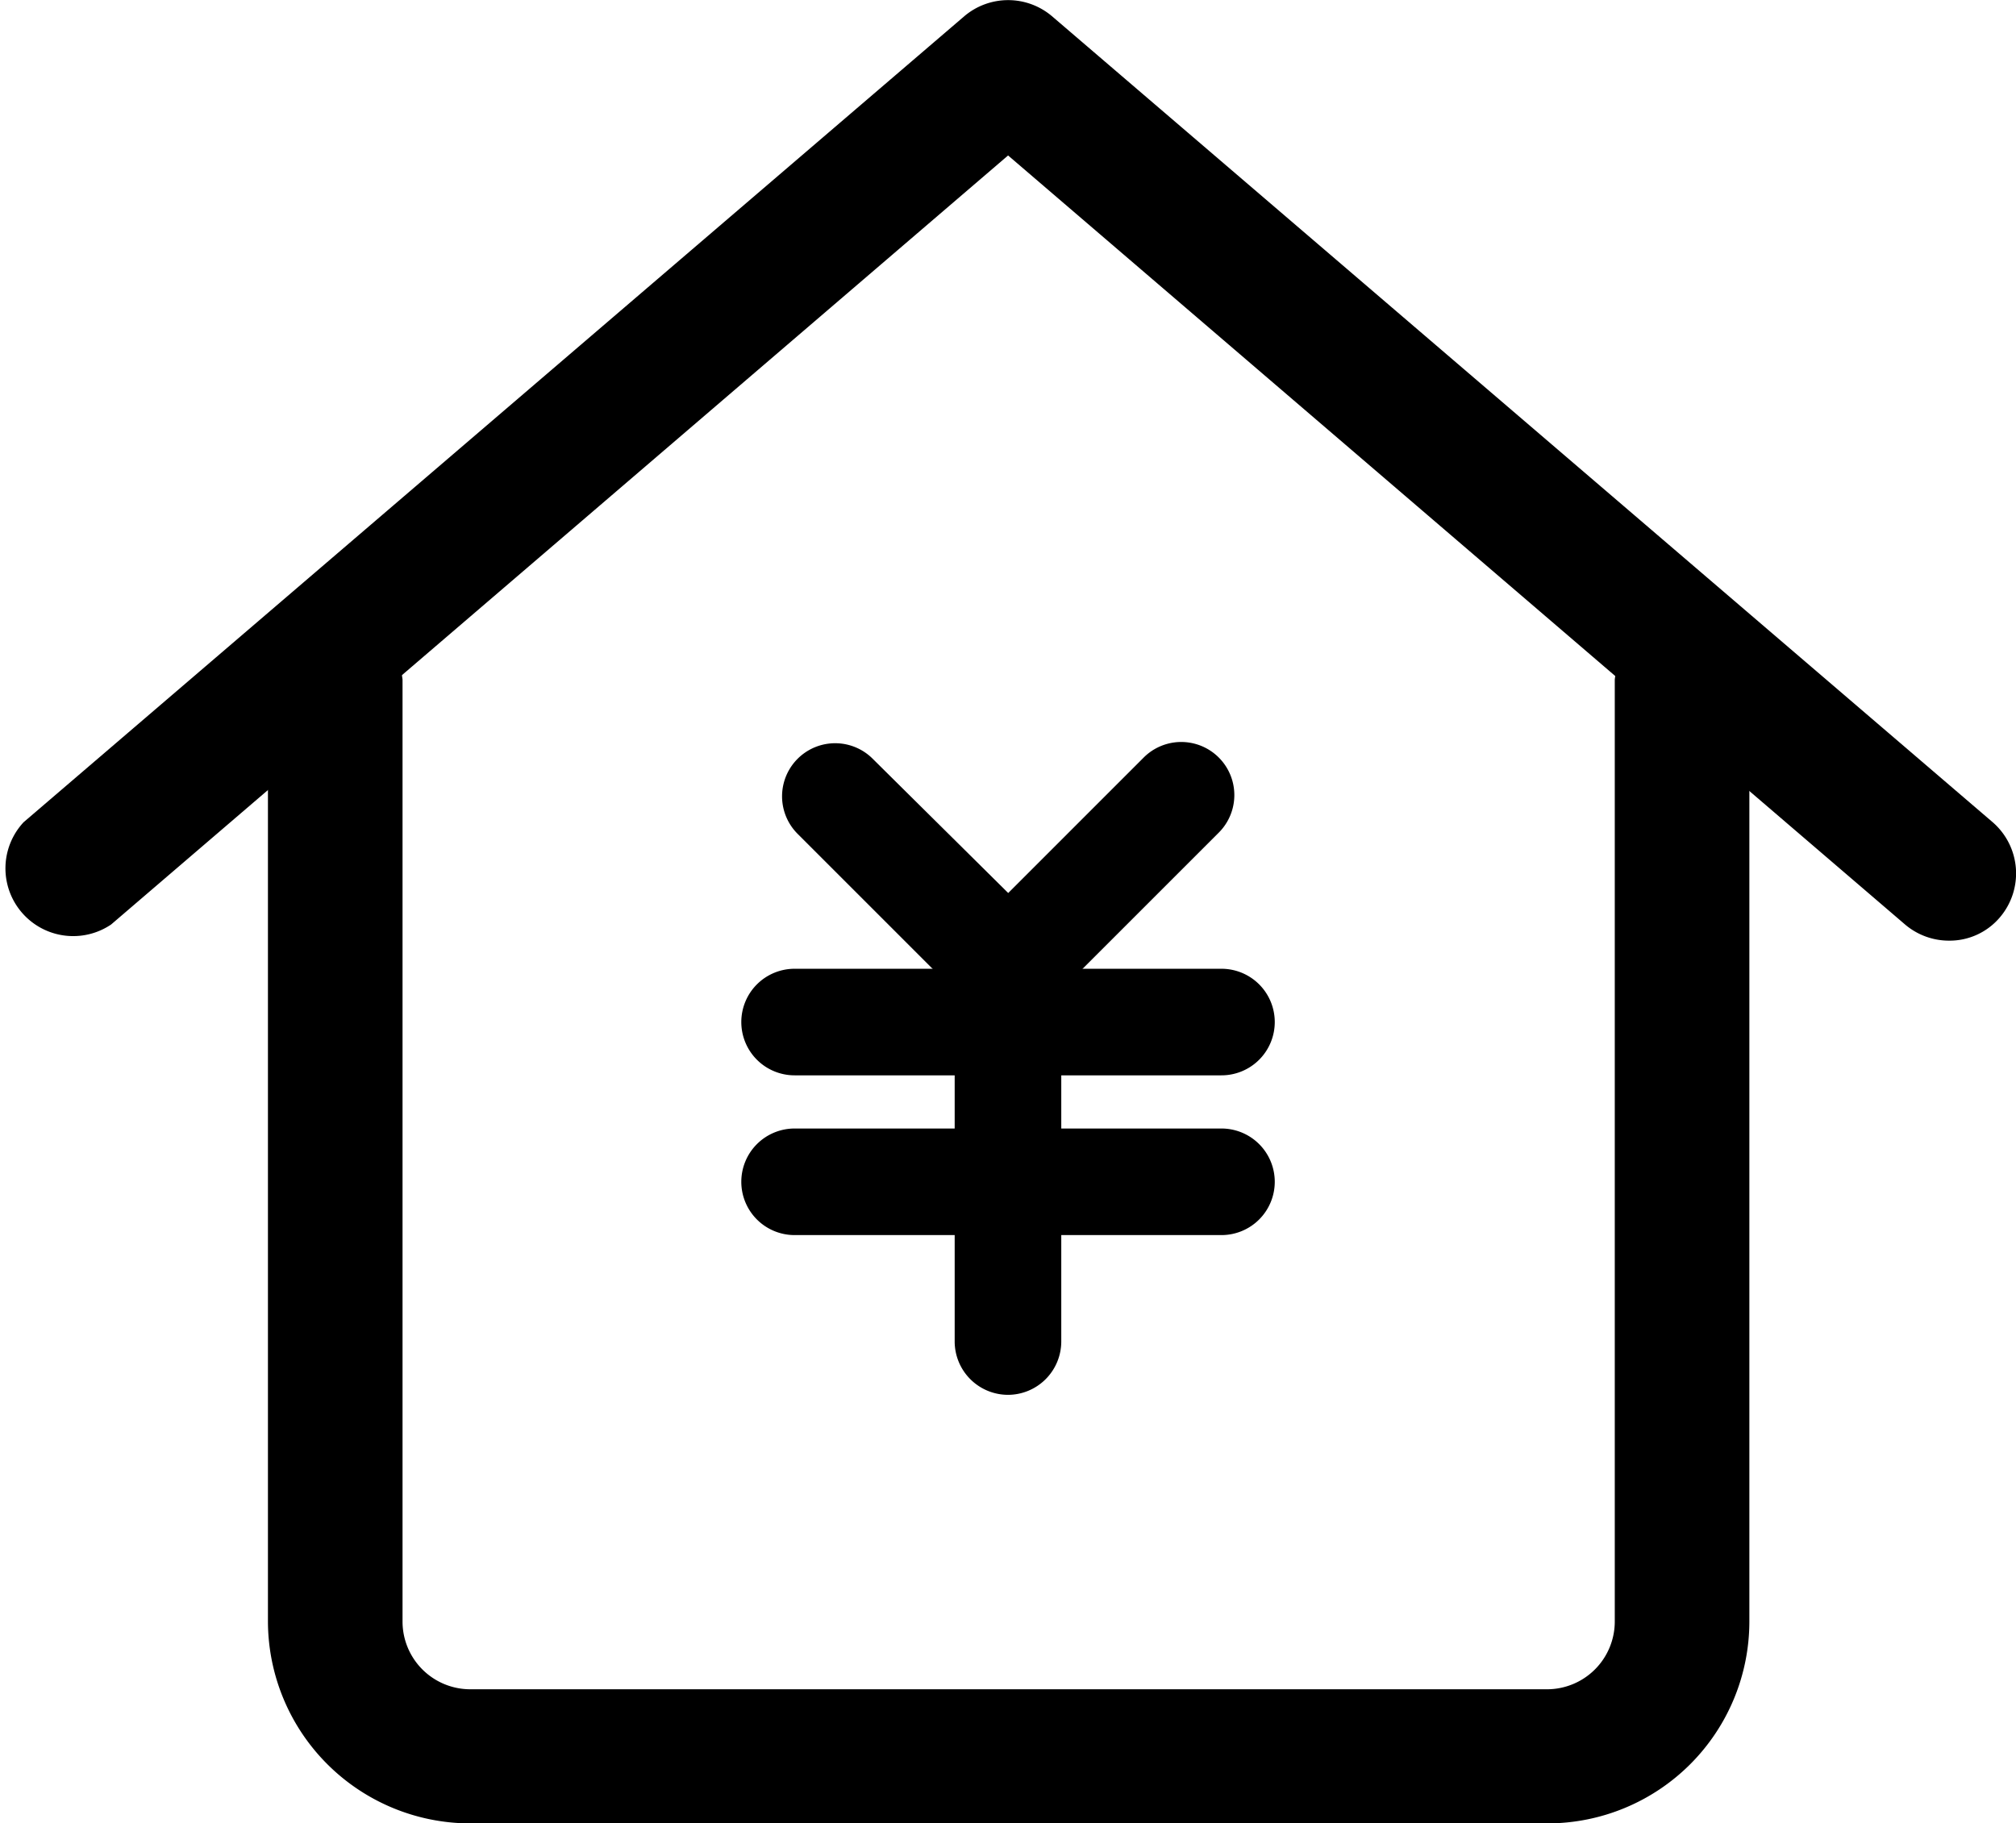<?xml version="1.0" standalone="no"?><!DOCTYPE svg PUBLIC "-//W3C//DTD SVG 1.1//EN" "http://www.w3.org/Graphics/SVG/1.1/DTD/svg11.dtd"><svg t="1647851768736" class="icon" viewBox="0 0 1132 1024" version="1.1" xmlns="http://www.w3.org/2000/svg" p-id="11209" xmlns:xlink="http://www.w3.org/1999/xlink" width="221.094" height="200"><defs><style type="text/css"></style></defs><path d="M1094.249 528.263a38.041 38.041 0 0 1-24.536-9.066L566.05 87.304 62.387 519.196a38.041 38.041 0 0 1-49.136-57.442L541.513 9.066a38.041 38.041 0 0 1 49.136 0l528.263 452.688a38.041 38.041 0 0 1 4.185 53.257 36.963 36.963 0 0 1-28.721 13.251z" p-id="11210"></path><path d="M868.286 1024H263.814a113.679 113.679 0 0 1-113.362-113.362V381.615a38.041 38.041 0 0 1 75.575 0v529.023a38.041 38.041 0 0 0 38.041 38.041h604.598a38.041 38.041 0 0 0 38.041-38.041V381.615a38.041 38.041 0 0 1 75.575 0v529.023a113.426 113.426 0 0 1-113.362 113.362z"  p-id="11211"></path><path d="M685.752 603.901H446.348a29.926 29.926 0 1 1 0-59.851h239.341a29.926 29.926 0 1 1 0 59.851z"  p-id="11212"></path><path d="M566.05 573.912a30.877 30.877 0 0 1-21.24-8.686L447.869 468.285a29.799 29.799 0 1 1 42.162-42.162l76.082 75.385 76.082-76.082a29.799 29.799 0 0 1 42.162 42.162L587.416 564.528a28.975 28.975 0 0 1-21.24 9.257z"  p-id="11213"></path><path d="M565.987 783.327a29.989 29.989 0 0 1-29.926-29.926V573.912a29.926 29.926 0 1 1 59.851 0v179.49a29.989 29.989 0 0 1-29.926 29.926z"  p-id="11214"></path><path d="M685.689 693.614H446.348a29.926 29.926 0 1 1 0-59.851h239.341a29.926 29.926 0 1 1 0 59.851z"  p-id="11215"></path></svg>